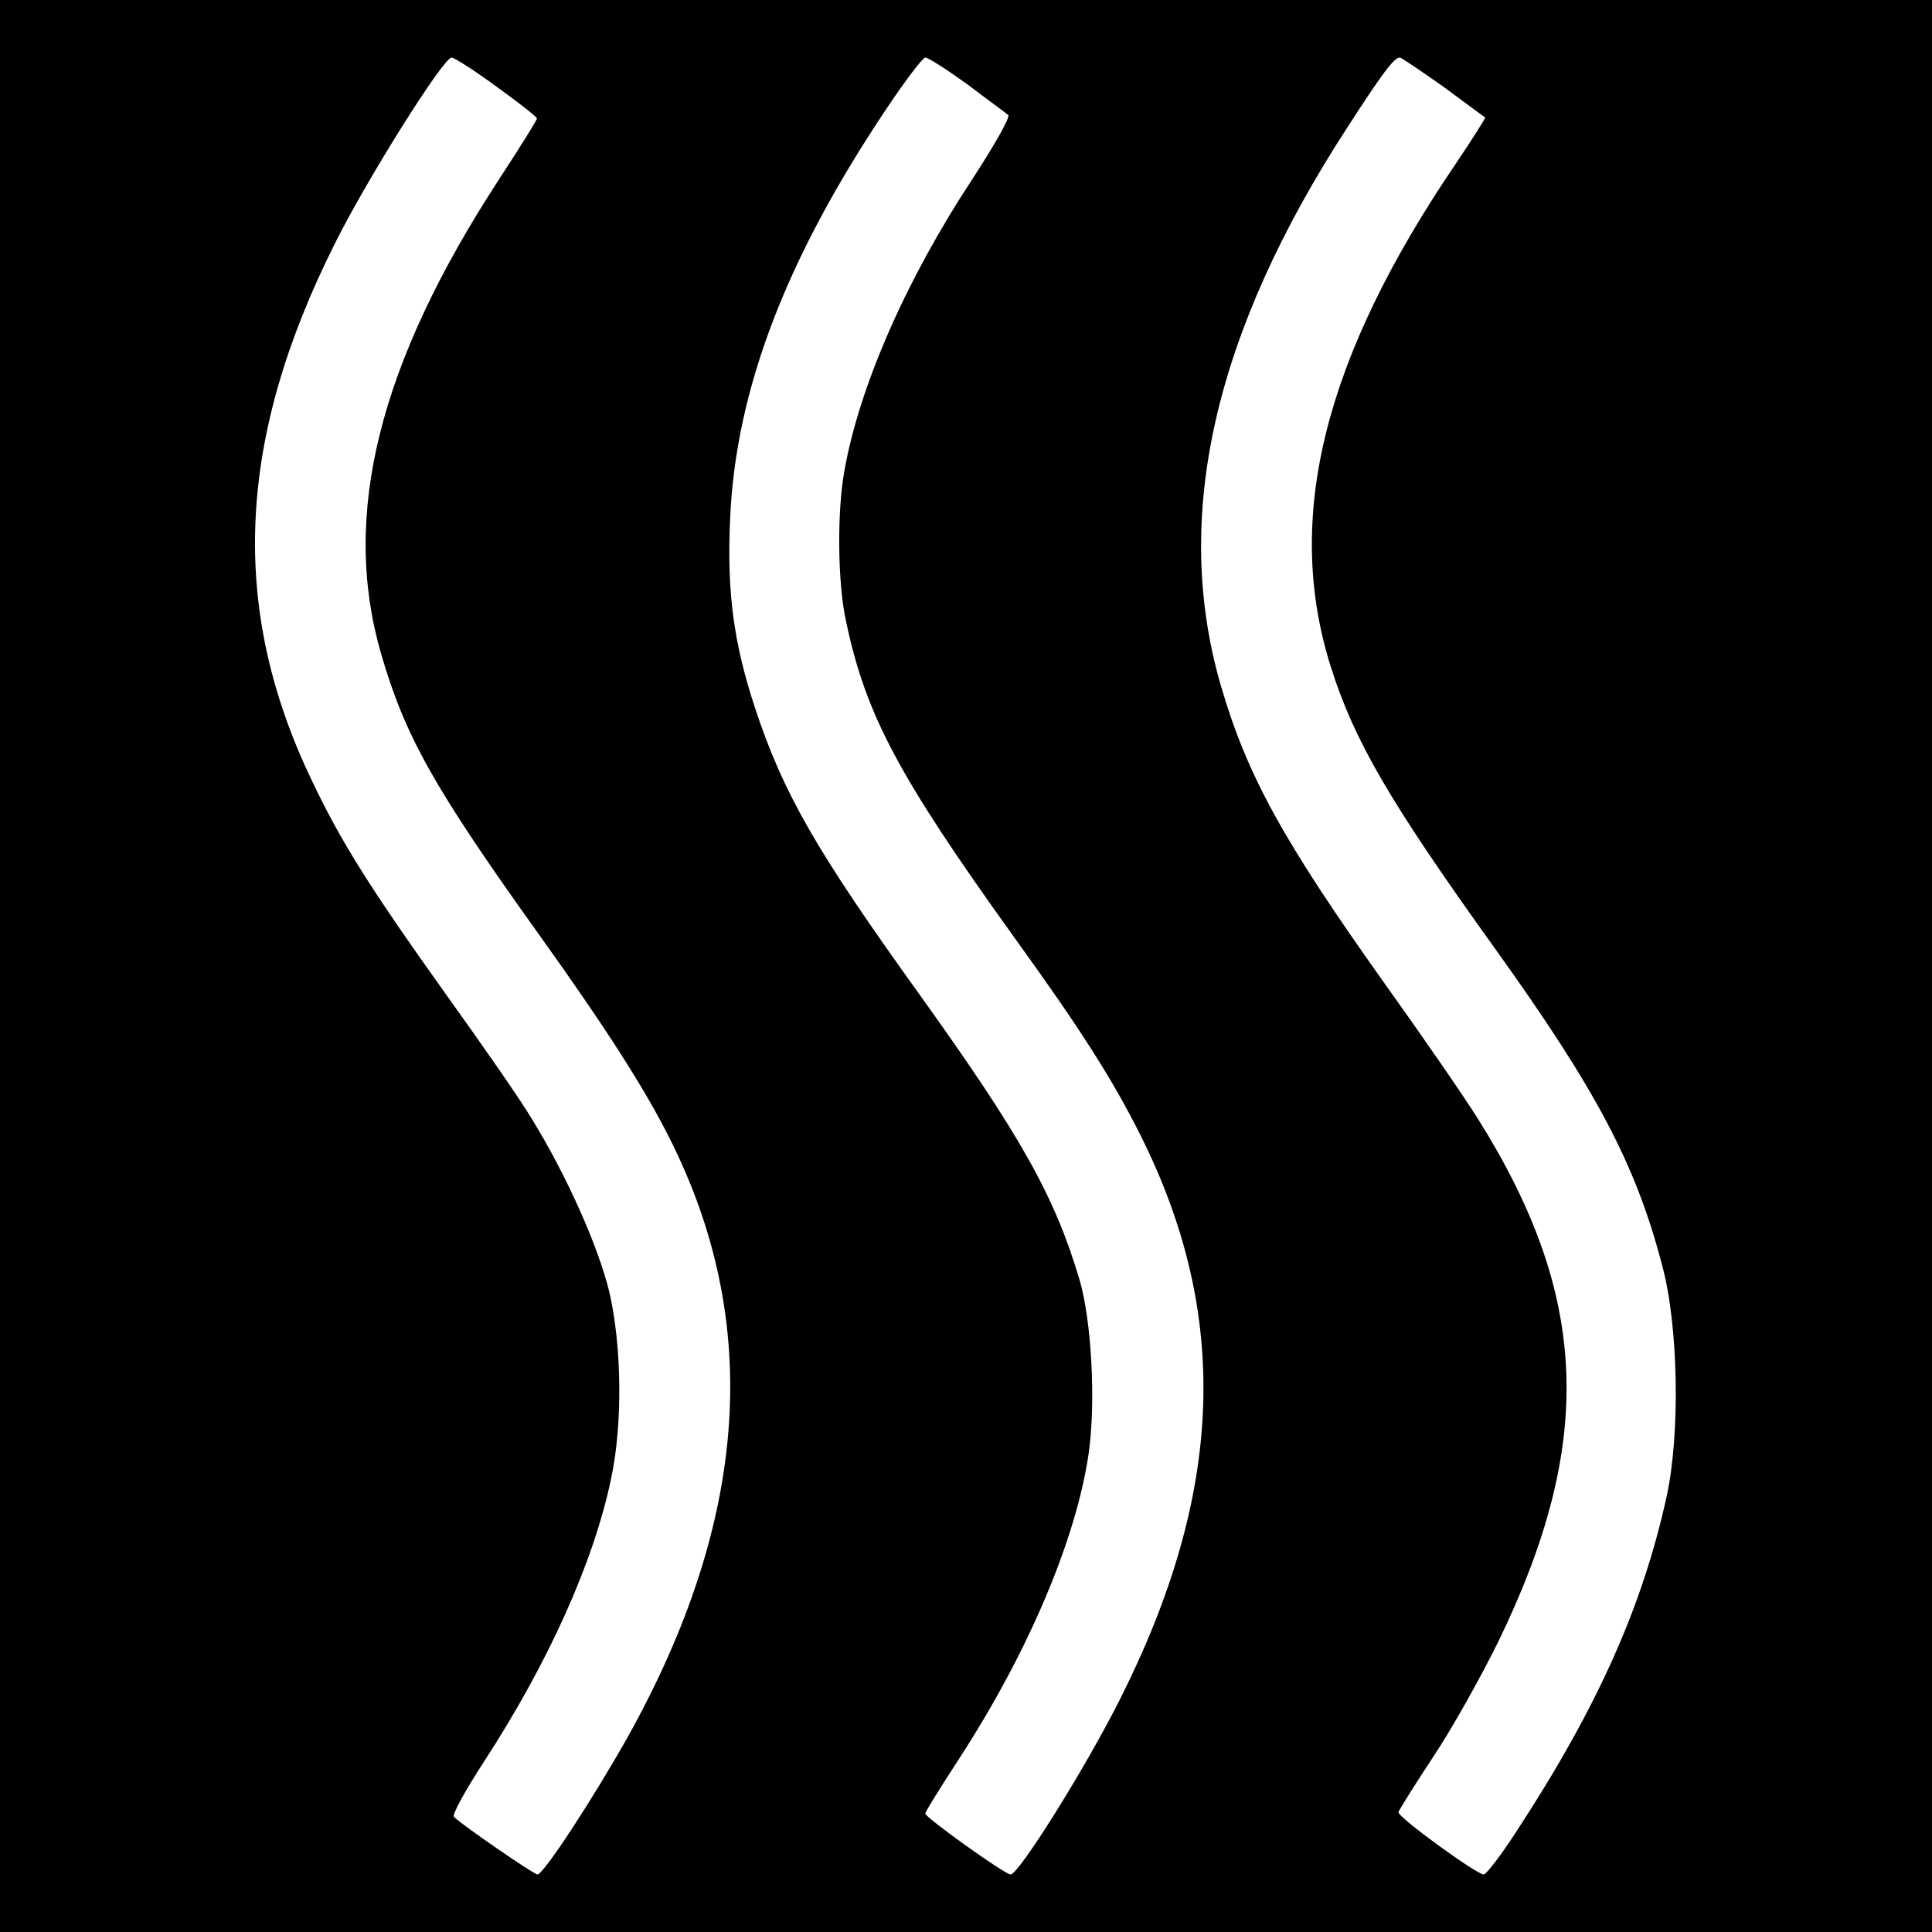 <svg version="1" xmlns="http://www.w3.org/2000/svg" width="537.333" height="537.333" viewBox="0 0 403 403"><path d="M0 201.5V403h403V0H0v201.5zM103.6 18.1c4.6 3.3 8.4 6.3 8.4 6.6 0 .4-3.6 6.1-7.9 12.7-25.1 38.5-33 70.1-24.6 99 5 17.2 11 27.9 32.9 58.5 13.9 19.4 22.1 32.2 27.3 42.6 19.4 38.5 16.4 79.7-8.8 124.9-7.1 12.6-17.5 28.6-18.8 28.6-.7 0-15.3-10-17.4-12-.5-.4 2.4-5.6 6.3-11.6 13.4-20.6 22.9-41.7 26.5-59.1 2.4-11.3 2.2-27.6-.4-38.8-2.3-9.5-8.9-24.3-16.1-36-2.3-3.9-10.3-15.4-17.7-25.7-16.2-22.7-22.2-32.2-28.4-45.3-17.1-35.8-15.5-71 5-111.8C76.7 37.1 92.5 12 94.2 12c.5 0 4.8 2.7 9.4 6.1zm98.2-.5c4.2 3.2 8.1 6 8.5 6.4.5.4-2.9 6.3-7.3 13.1-14 21.2-23.8 43.6-26.9 61.3-1.5 8.4-1.4 23.3.4 31.3 4.1 19.4 10.9 32.2 34.9 65.6 14.3 19.8 20.6 29.8 26.4 41.3 18.9 37.6 17.6 74.6-4.2 117.9-7.3 14.5-21.1 36.5-22.8 36.5-1.2 0-17.8-11.9-17.8-12.7 0-.4 3.2-5.5 7.1-11.5 14.3-22 24.4-45.7 27-63.7 1.5-10.7.6-27.5-1.9-36.1-5.2-17.5-12.2-30-33.5-59.7-21.5-29.9-28.3-41.8-34.2-59.6-4.5-13.7-5.9-24.2-5.2-39.6 1.2-26.9 11.7-54.3 32.8-85.7 3.8-5.7 7.4-10.4 7.9-10.4.6 0 4.5 2.5 8.8 5.6zm99.3.5c4.6 3.4 8.5 6.3 8.7 6.4.1.1-2.6 4.4-6.1 9.6-27.6 40.6-35.9 74-26.1 105 4.9 15.5 12.3 28.2 34.2 58.7 21.1 29.4 29.4 45 34.9 66.1 3.4 12.5 3.8 34.9 1 48-5 23-14.4 44.2-31.5 70.3-3.1 4.8-6.2 8.8-6.7 8.8-1.5 0-18-12-17.8-13 .1-.4 3.4-5.7 7.3-11.6 4-6 10-16.8 13.5-23.9 20.2-41.5 19.1-72-4.2-109.1-2.8-4.5-11.5-17.1-19.3-28-21.5-30.2-28.9-43.7-34.4-62.6-10.1-35-1.4-73.4 26.5-116.3C288.4 15.2 290.8 12 292 12c.3 0 4.4 2.8 9.1 6.1z"/></svg>